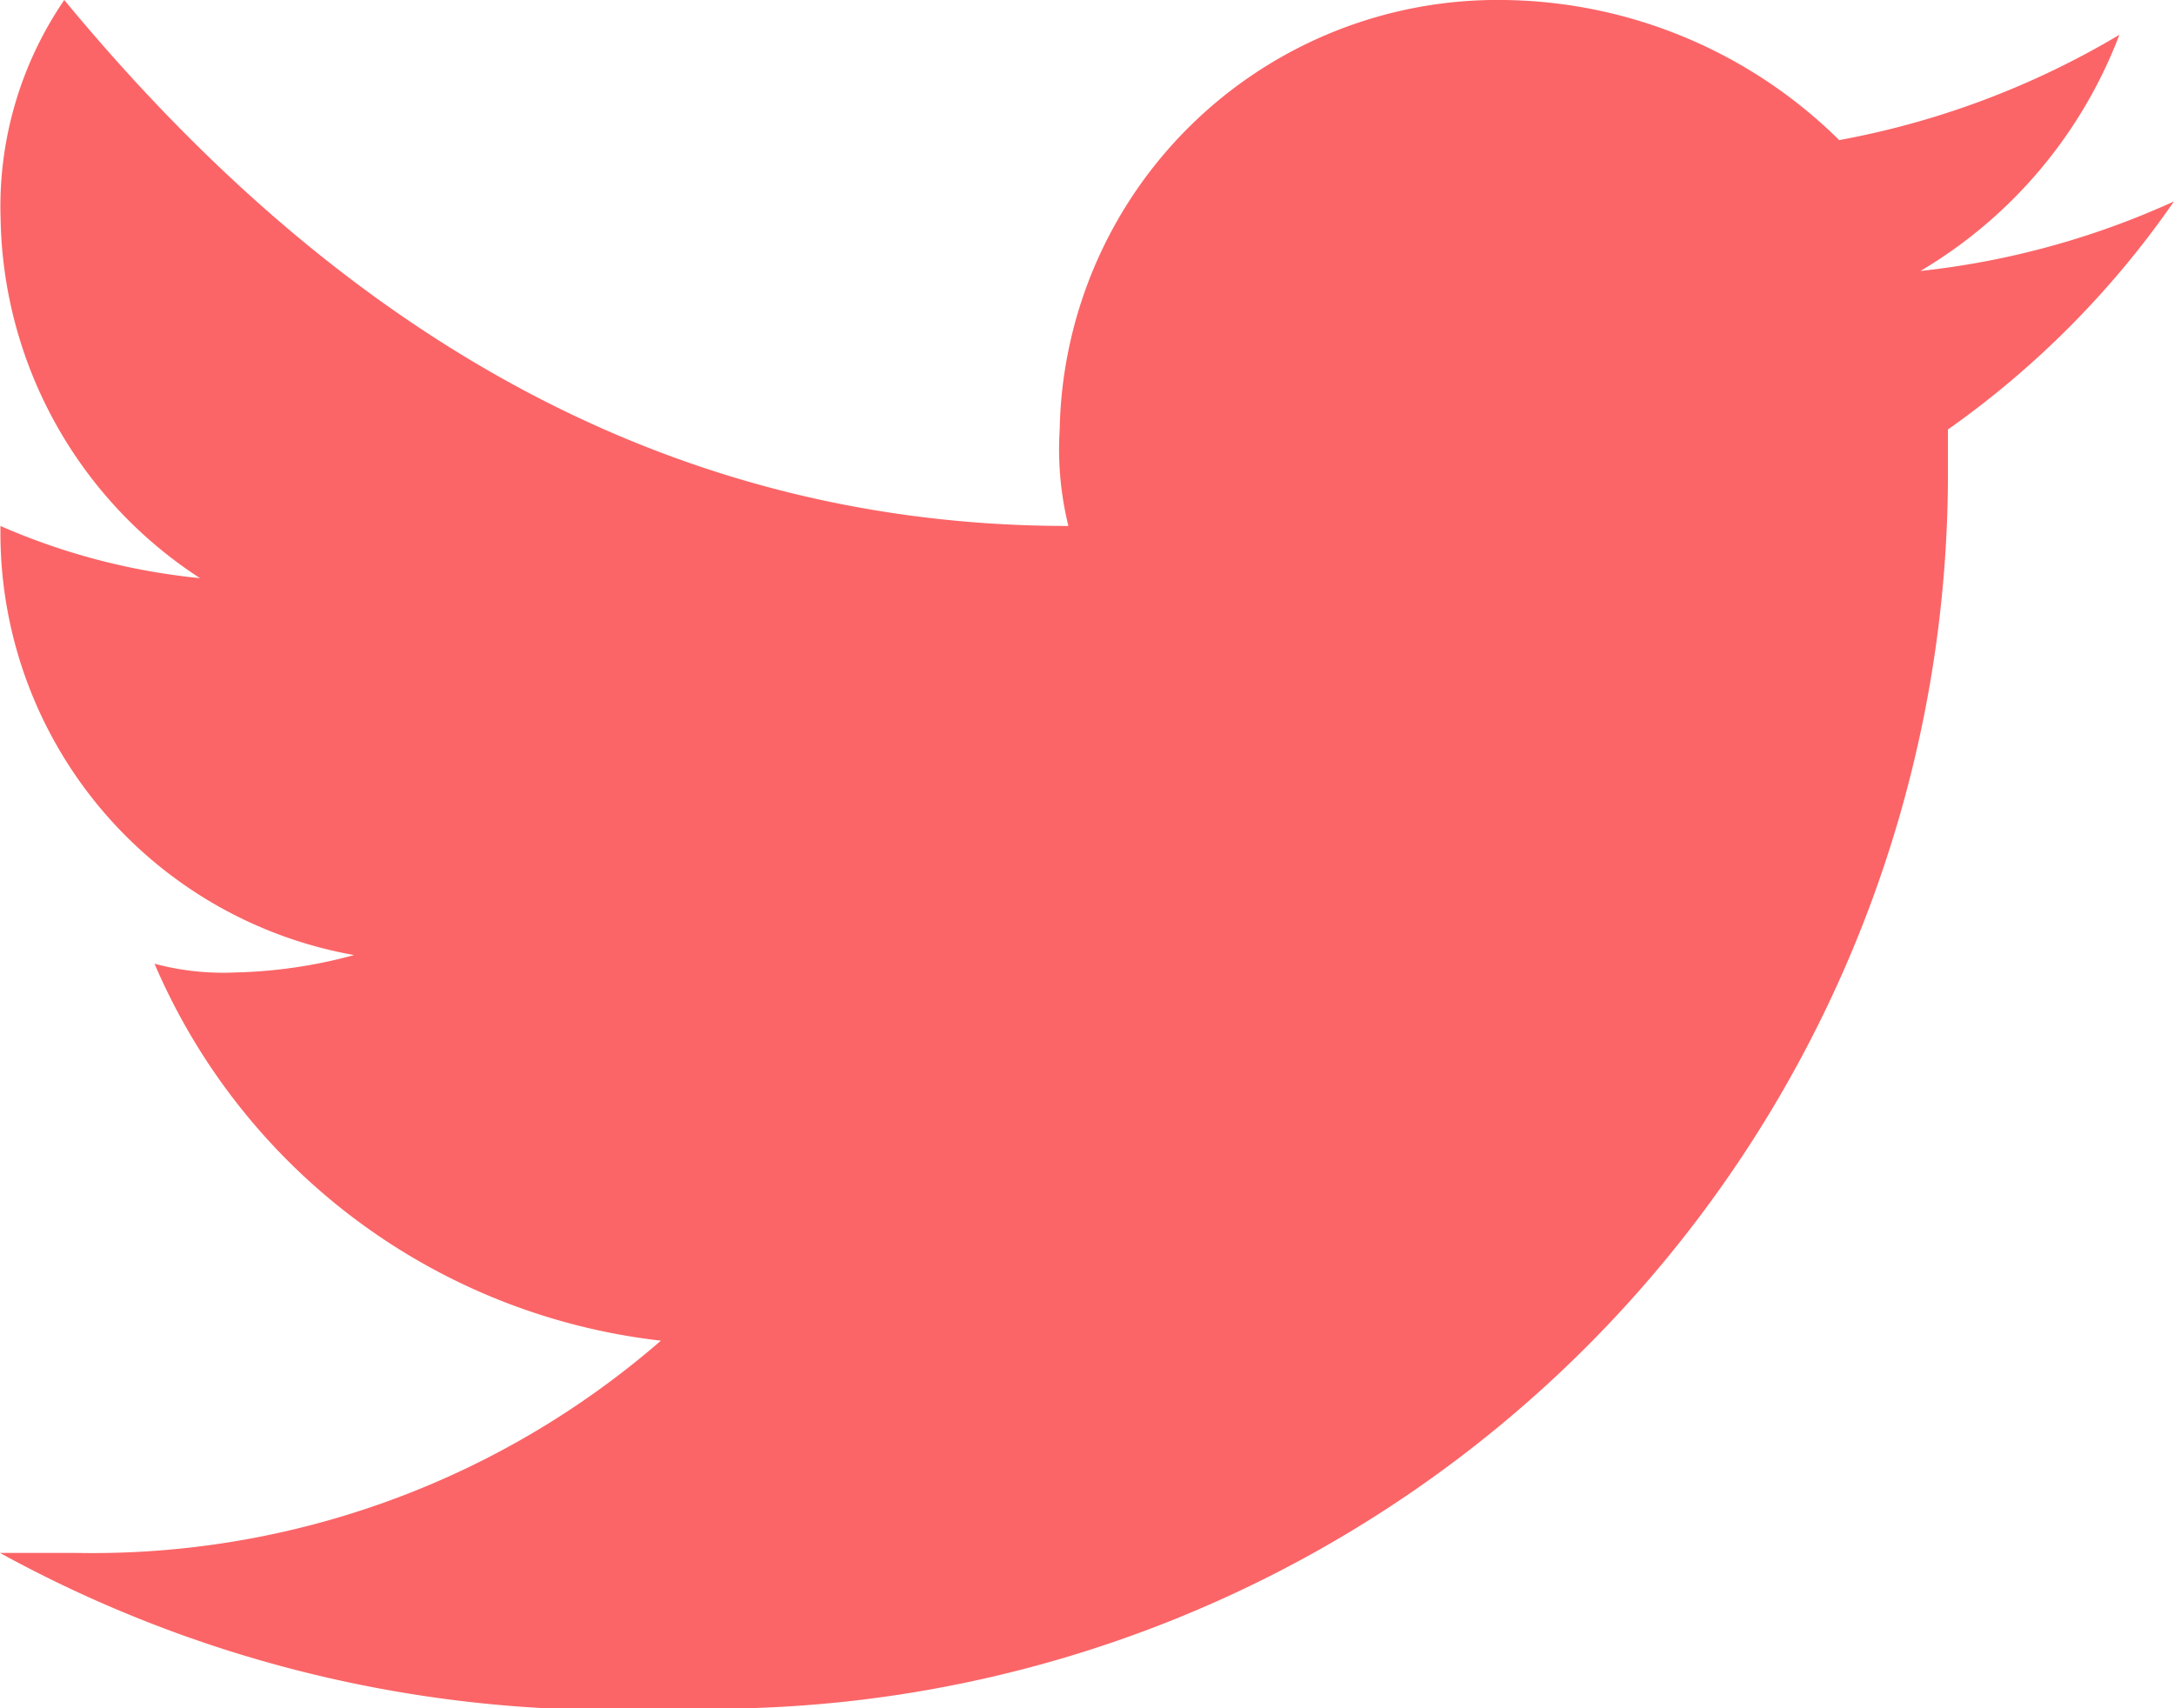 <svg xmlns="http://www.w3.org/2000/svg" width="25" height="19.643" viewBox="0 0 25 19.643">
  <defs>
    <style>
      .cls-1 {
        fill: #fb6567;
      }
    </style>
  </defs>
  <path id="icons8_twitter" class="cls-1" d="M26,4.316a9.478,9.478,0,0,1-2.916.8A5.375,5.375,0,0,0,25.372,2.4,9.725,9.725,0,0,1,22.15,3.611,5.571,5.571,0,0,0,18.292,2a5.035,5.035,0,0,0-5.106,4.939,3.682,3.682,0,0,0,.1,1.109C7.92,8.048,4.237,5.02,1.739,2a4.206,4.206,0,0,0-.732,2.518A5.026,5.026,0,0,0,3.3,8.648a7.573,7.573,0,0,1-2.295-.6v.1a4.928,4.928,0,0,0,4.067,4.834,5.637,5.637,0,0,1-1.36.2,3.071,3.071,0,0,1-.935-.1A7.221,7.221,0,0,0,8.6,17.416a9.966,9.966,0,0,1-6.71,2.441H1a14.64,14.64,0,0,0,7.813,1.786A14.2,14.2,0,0,0,23.4,7.539v-.6A10.561,10.561,0,0,0,26,4.316" transform="translate(-1 -2)"/>
</svg>
